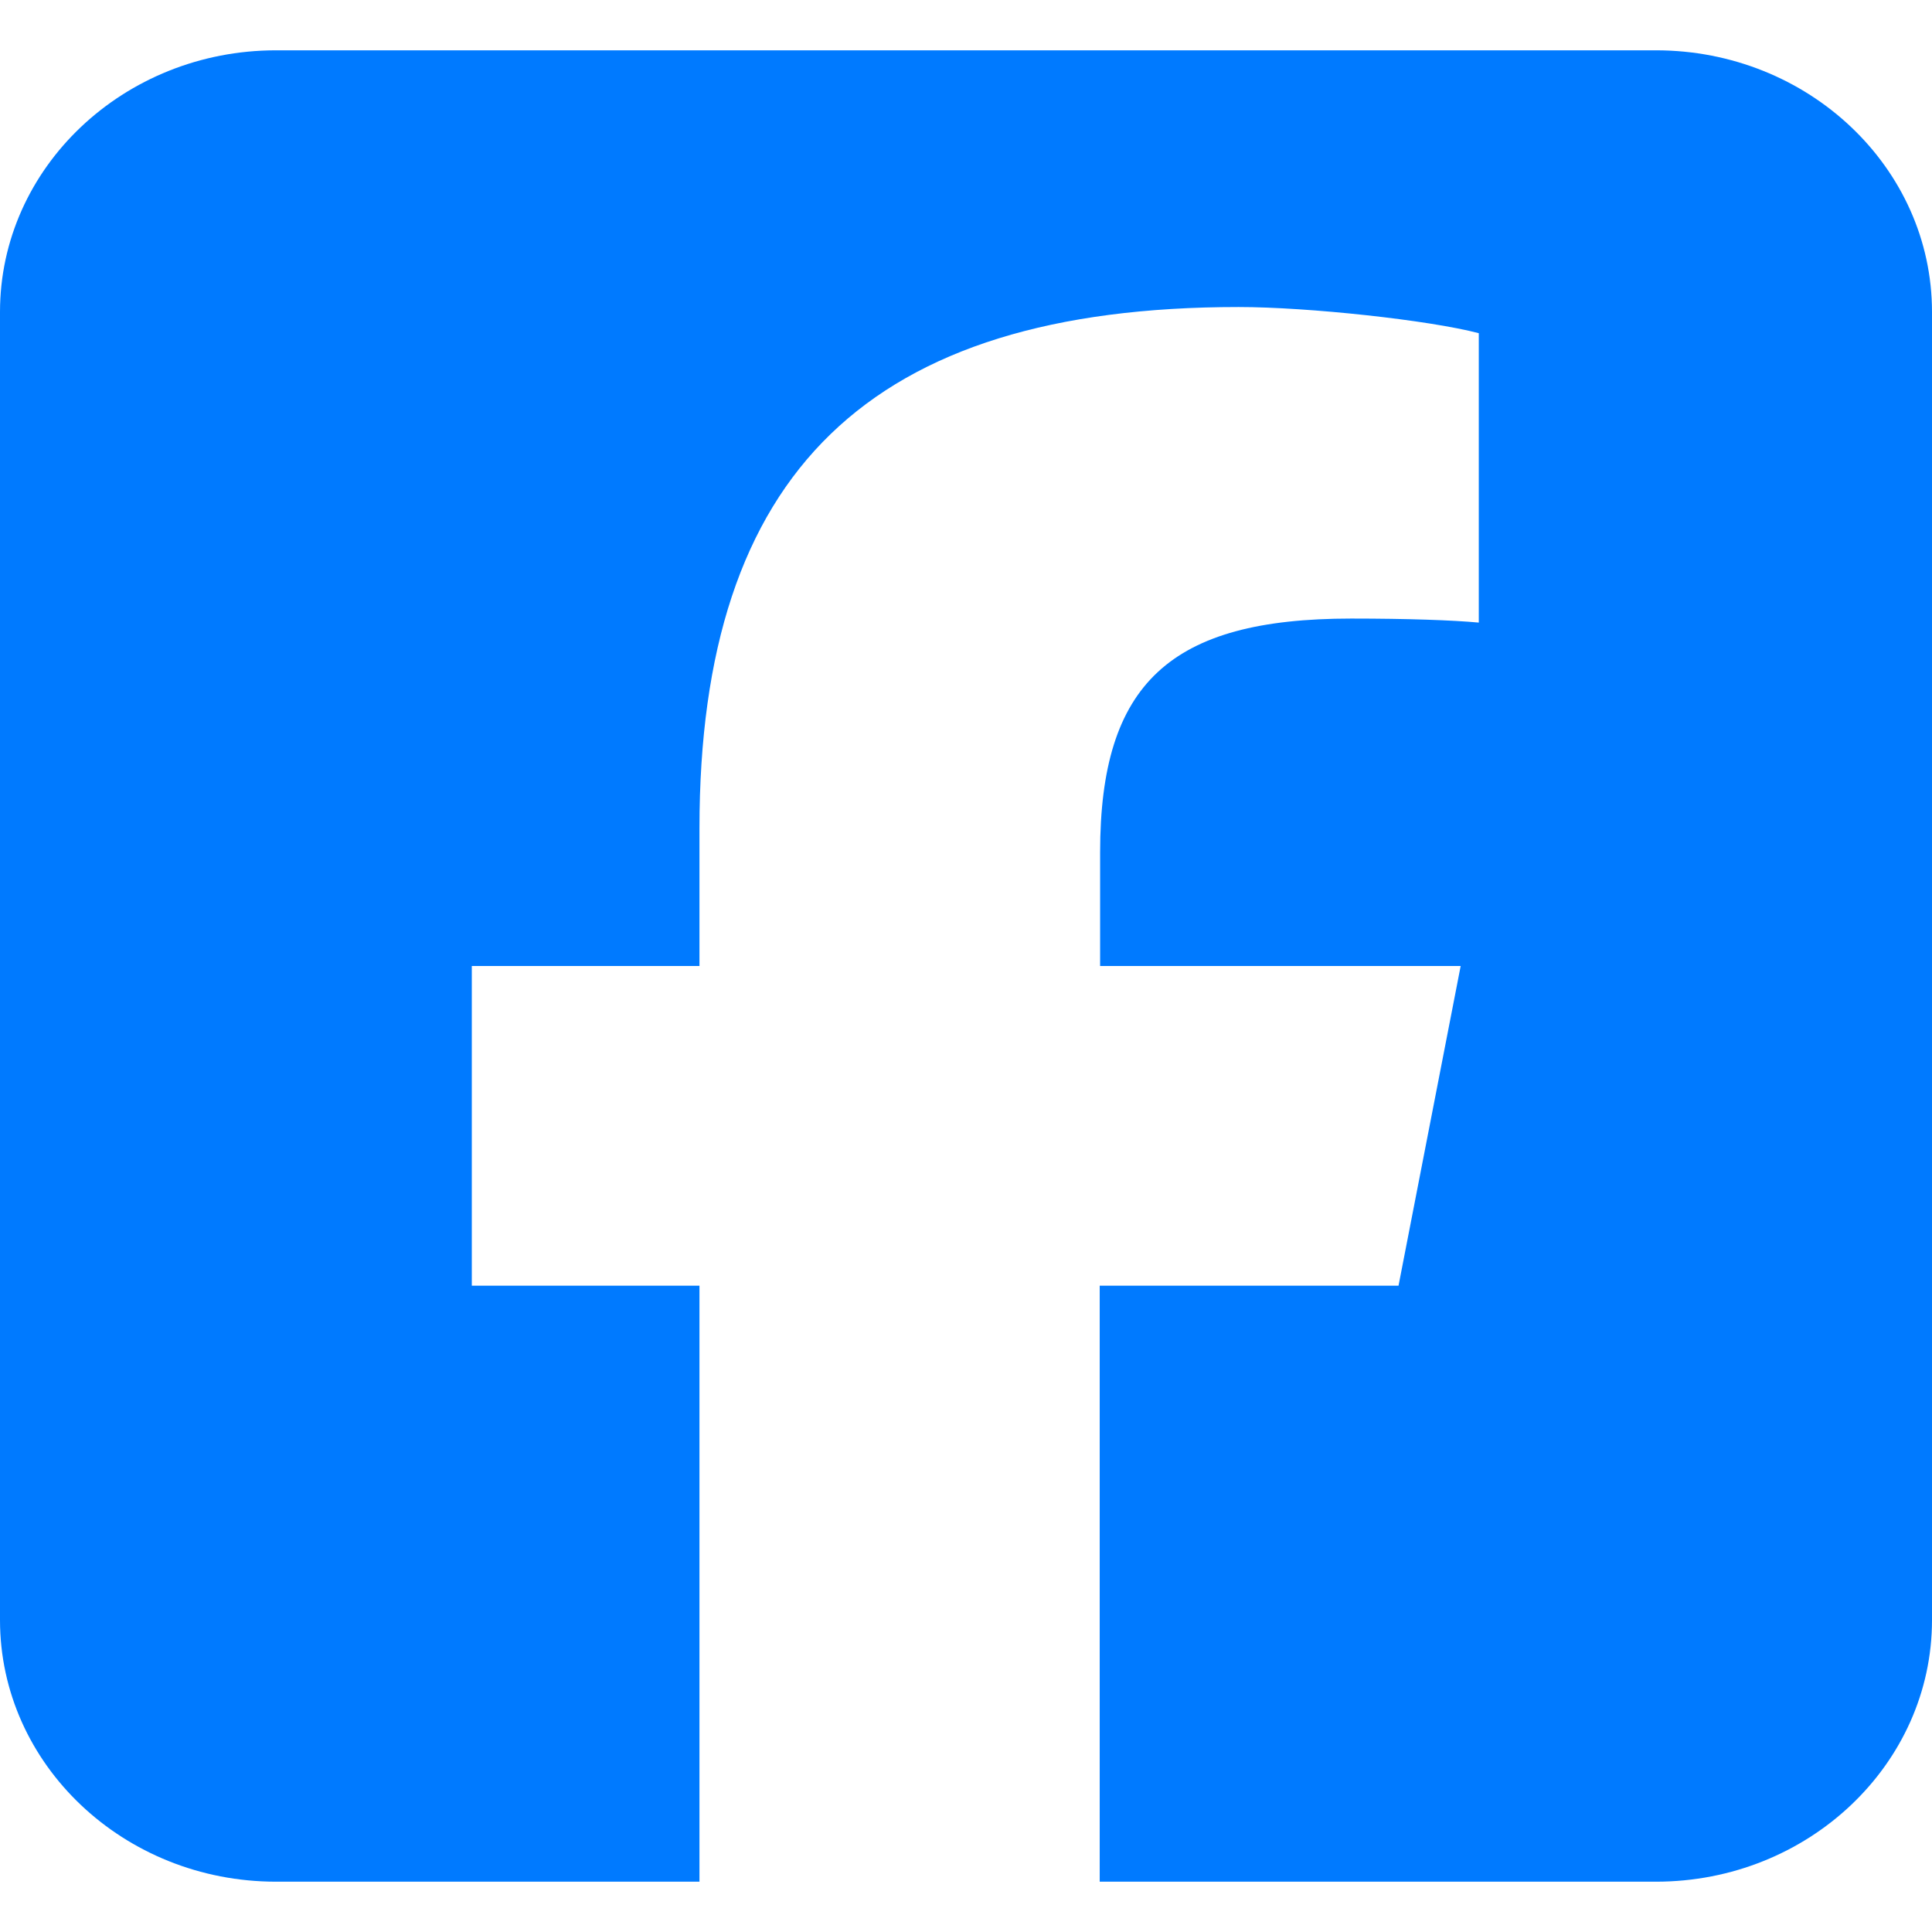 <svg width="24" height="24" viewBox="0 0 24 24" fill="none" xmlns="http://www.w3.org/2000/svg">
<path d="M3.429 0.625C1.538 0.625 0 2.082 0 3.875V20.125C0 21.918 1.538 23.375 3.429 23.375H8.689V15.971H5.861V12H8.689V10.289C8.689 5.866 10.8 3.814 15.386 3.814C16.254 3.814 17.754 3.977 18.37 4.139V7.734C18.048 7.704 17.486 7.684 16.784 7.684C14.534 7.684 13.666 8.491 13.666 10.588V12H18.145L17.373 15.971H13.661V23.375H20.571C22.462 23.375 24 21.918 24 20.125V3.875C24 2.082 22.462 0.625 20.571 0.625H3.429Z" fill="#007AFF"/>
</svg>

